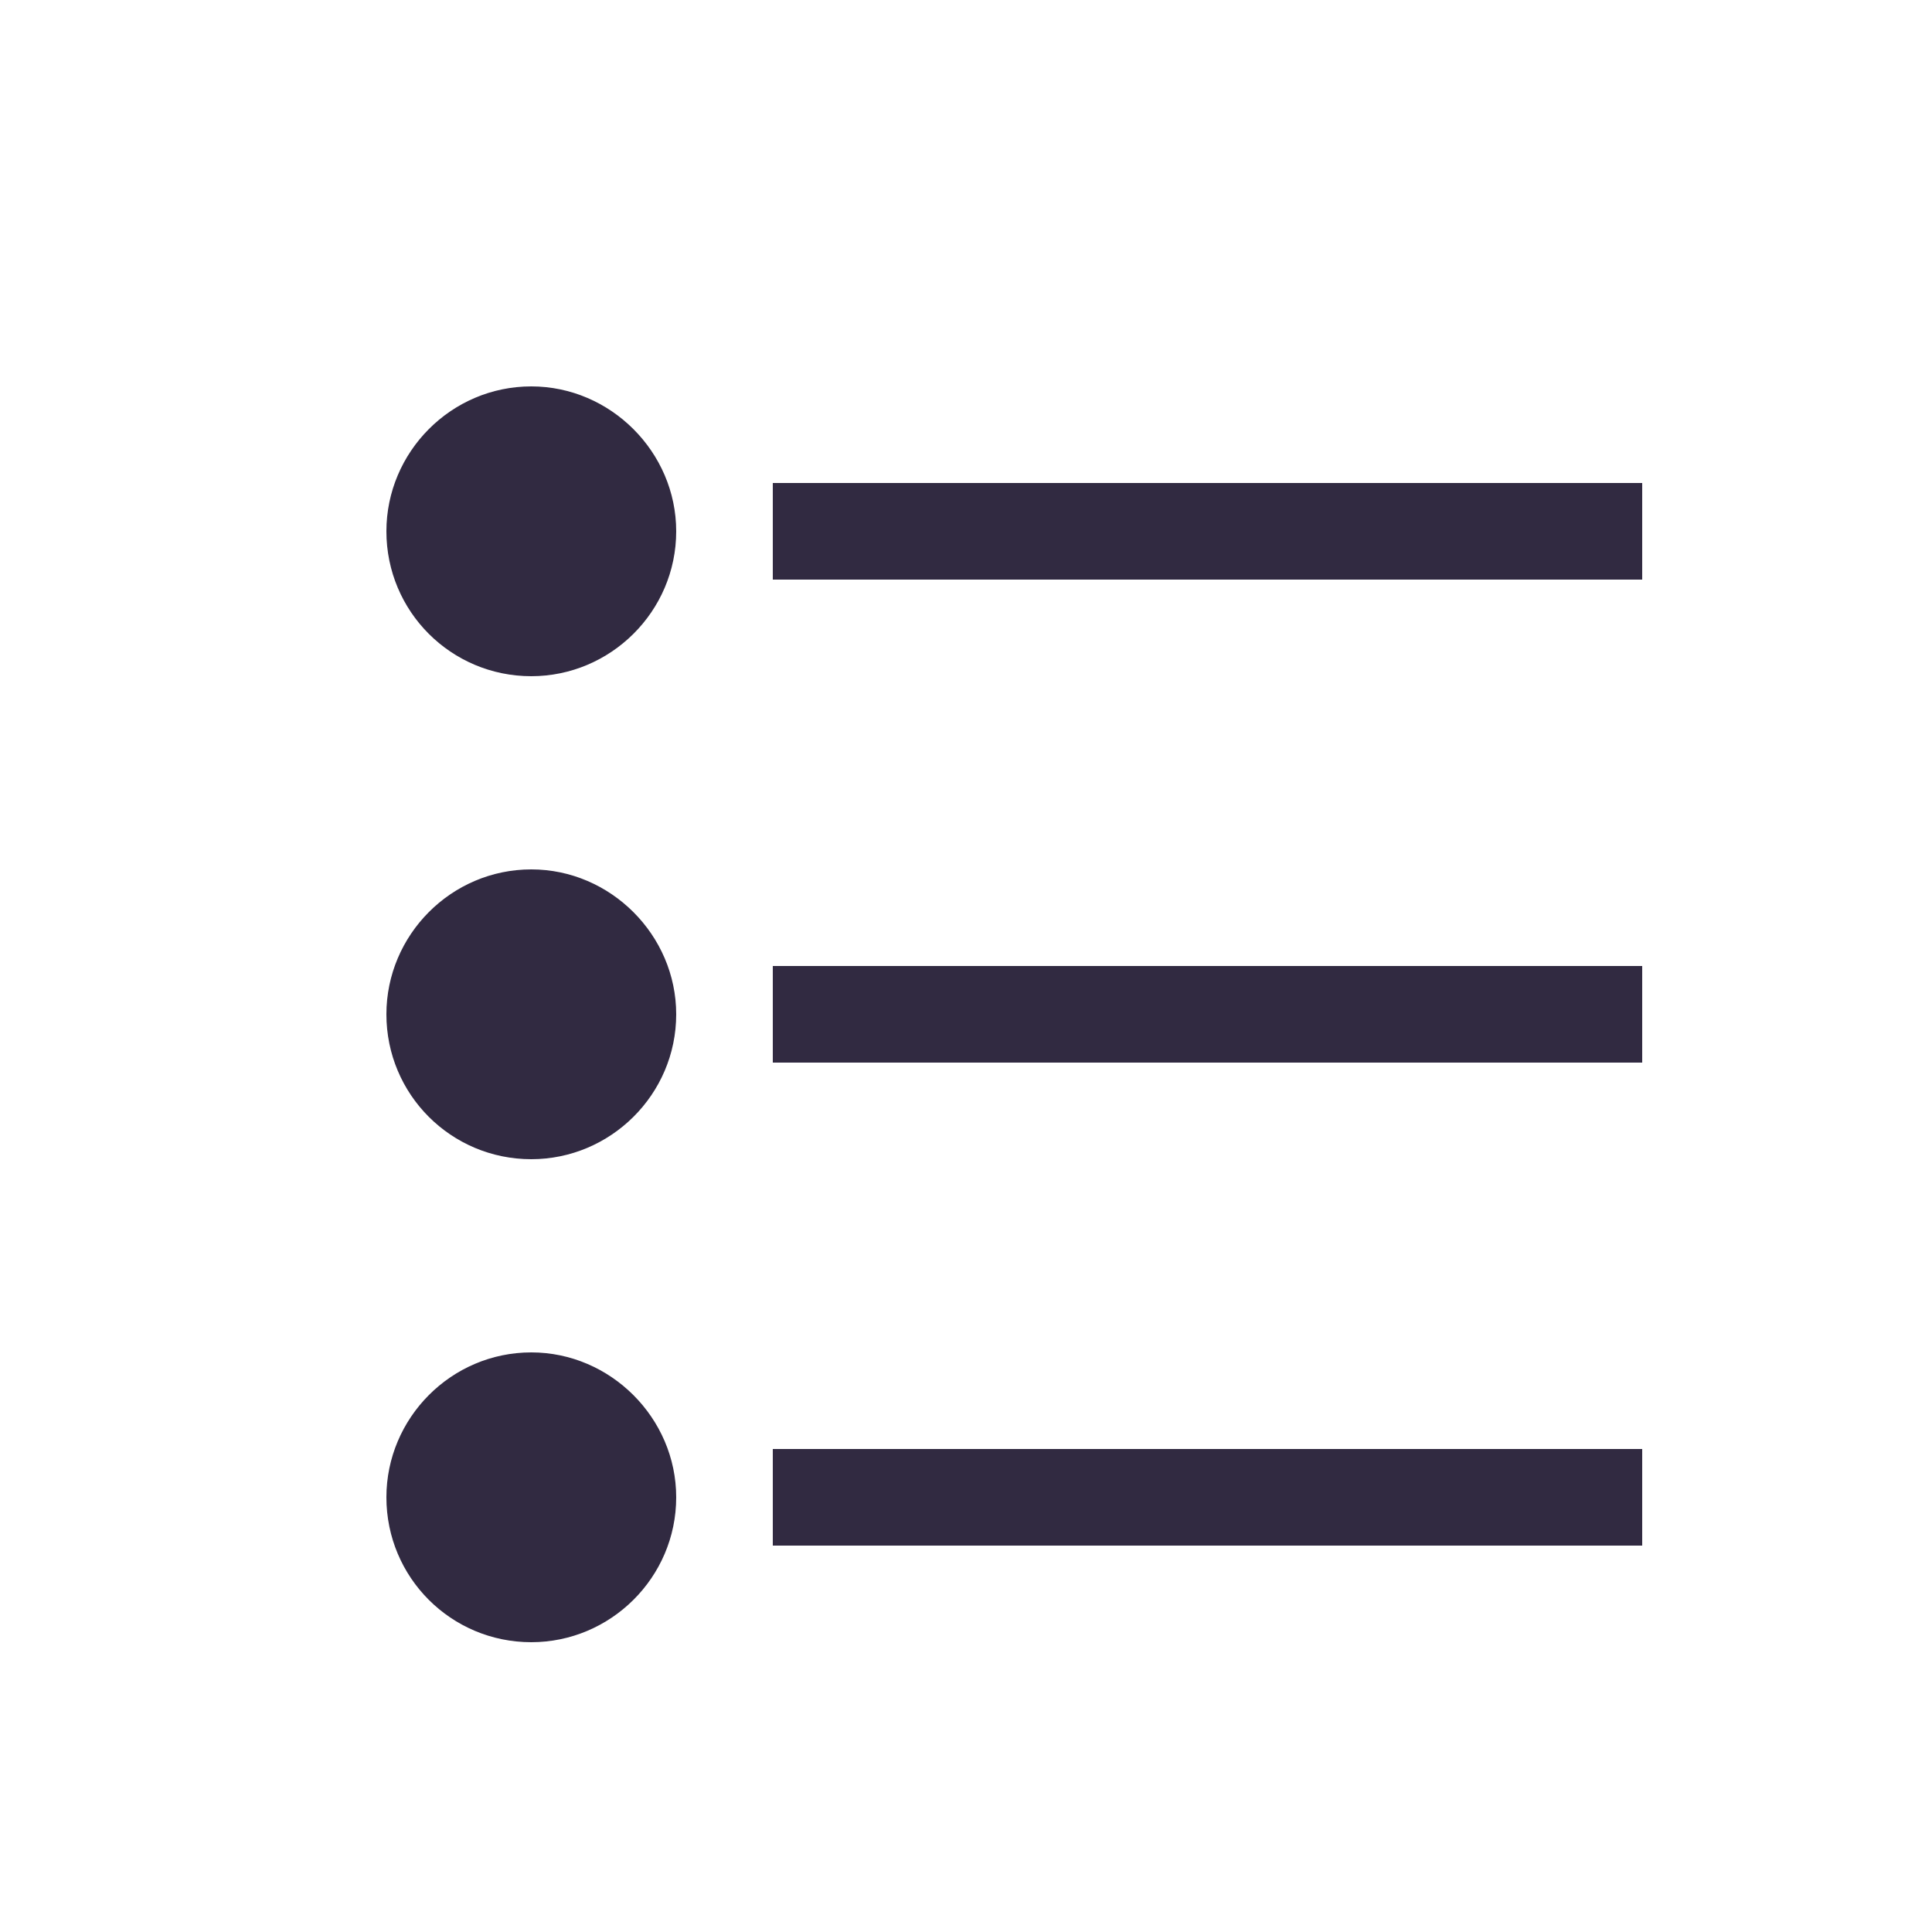 <svg width="20" height="20" viewBox="0 0 20 20" fill="none" xmlns="http://www.w3.org/2000/svg">
<path d="M5.5 7C4.67 7 4 6.33 4 5.5C4 4.68 4.67 4 5.5 4C6.32 4 7 4.68 7 5.5C7 6.33 6.32 7 5.5 7ZM8 5H17V6H8V5ZM5.5 12C4.67 12 4 11.33 4 10.5C4 9.68 4.67 9 5.5 9C6.32 9 7 9.68 7 10.5C7 11.33 6.32 12 5.5 12ZM8 10H17V11H8V10ZM5.5 17C4.67 17 4 16.33 4 15.5C4 14.68 4.67 14 5.5 14C6.32 14 7 14.68 7 15.5C7 16.33 6.32 17 5.5 17ZM8 15H17V16H8V15Z" fill="#312A41"/>
</svg>
